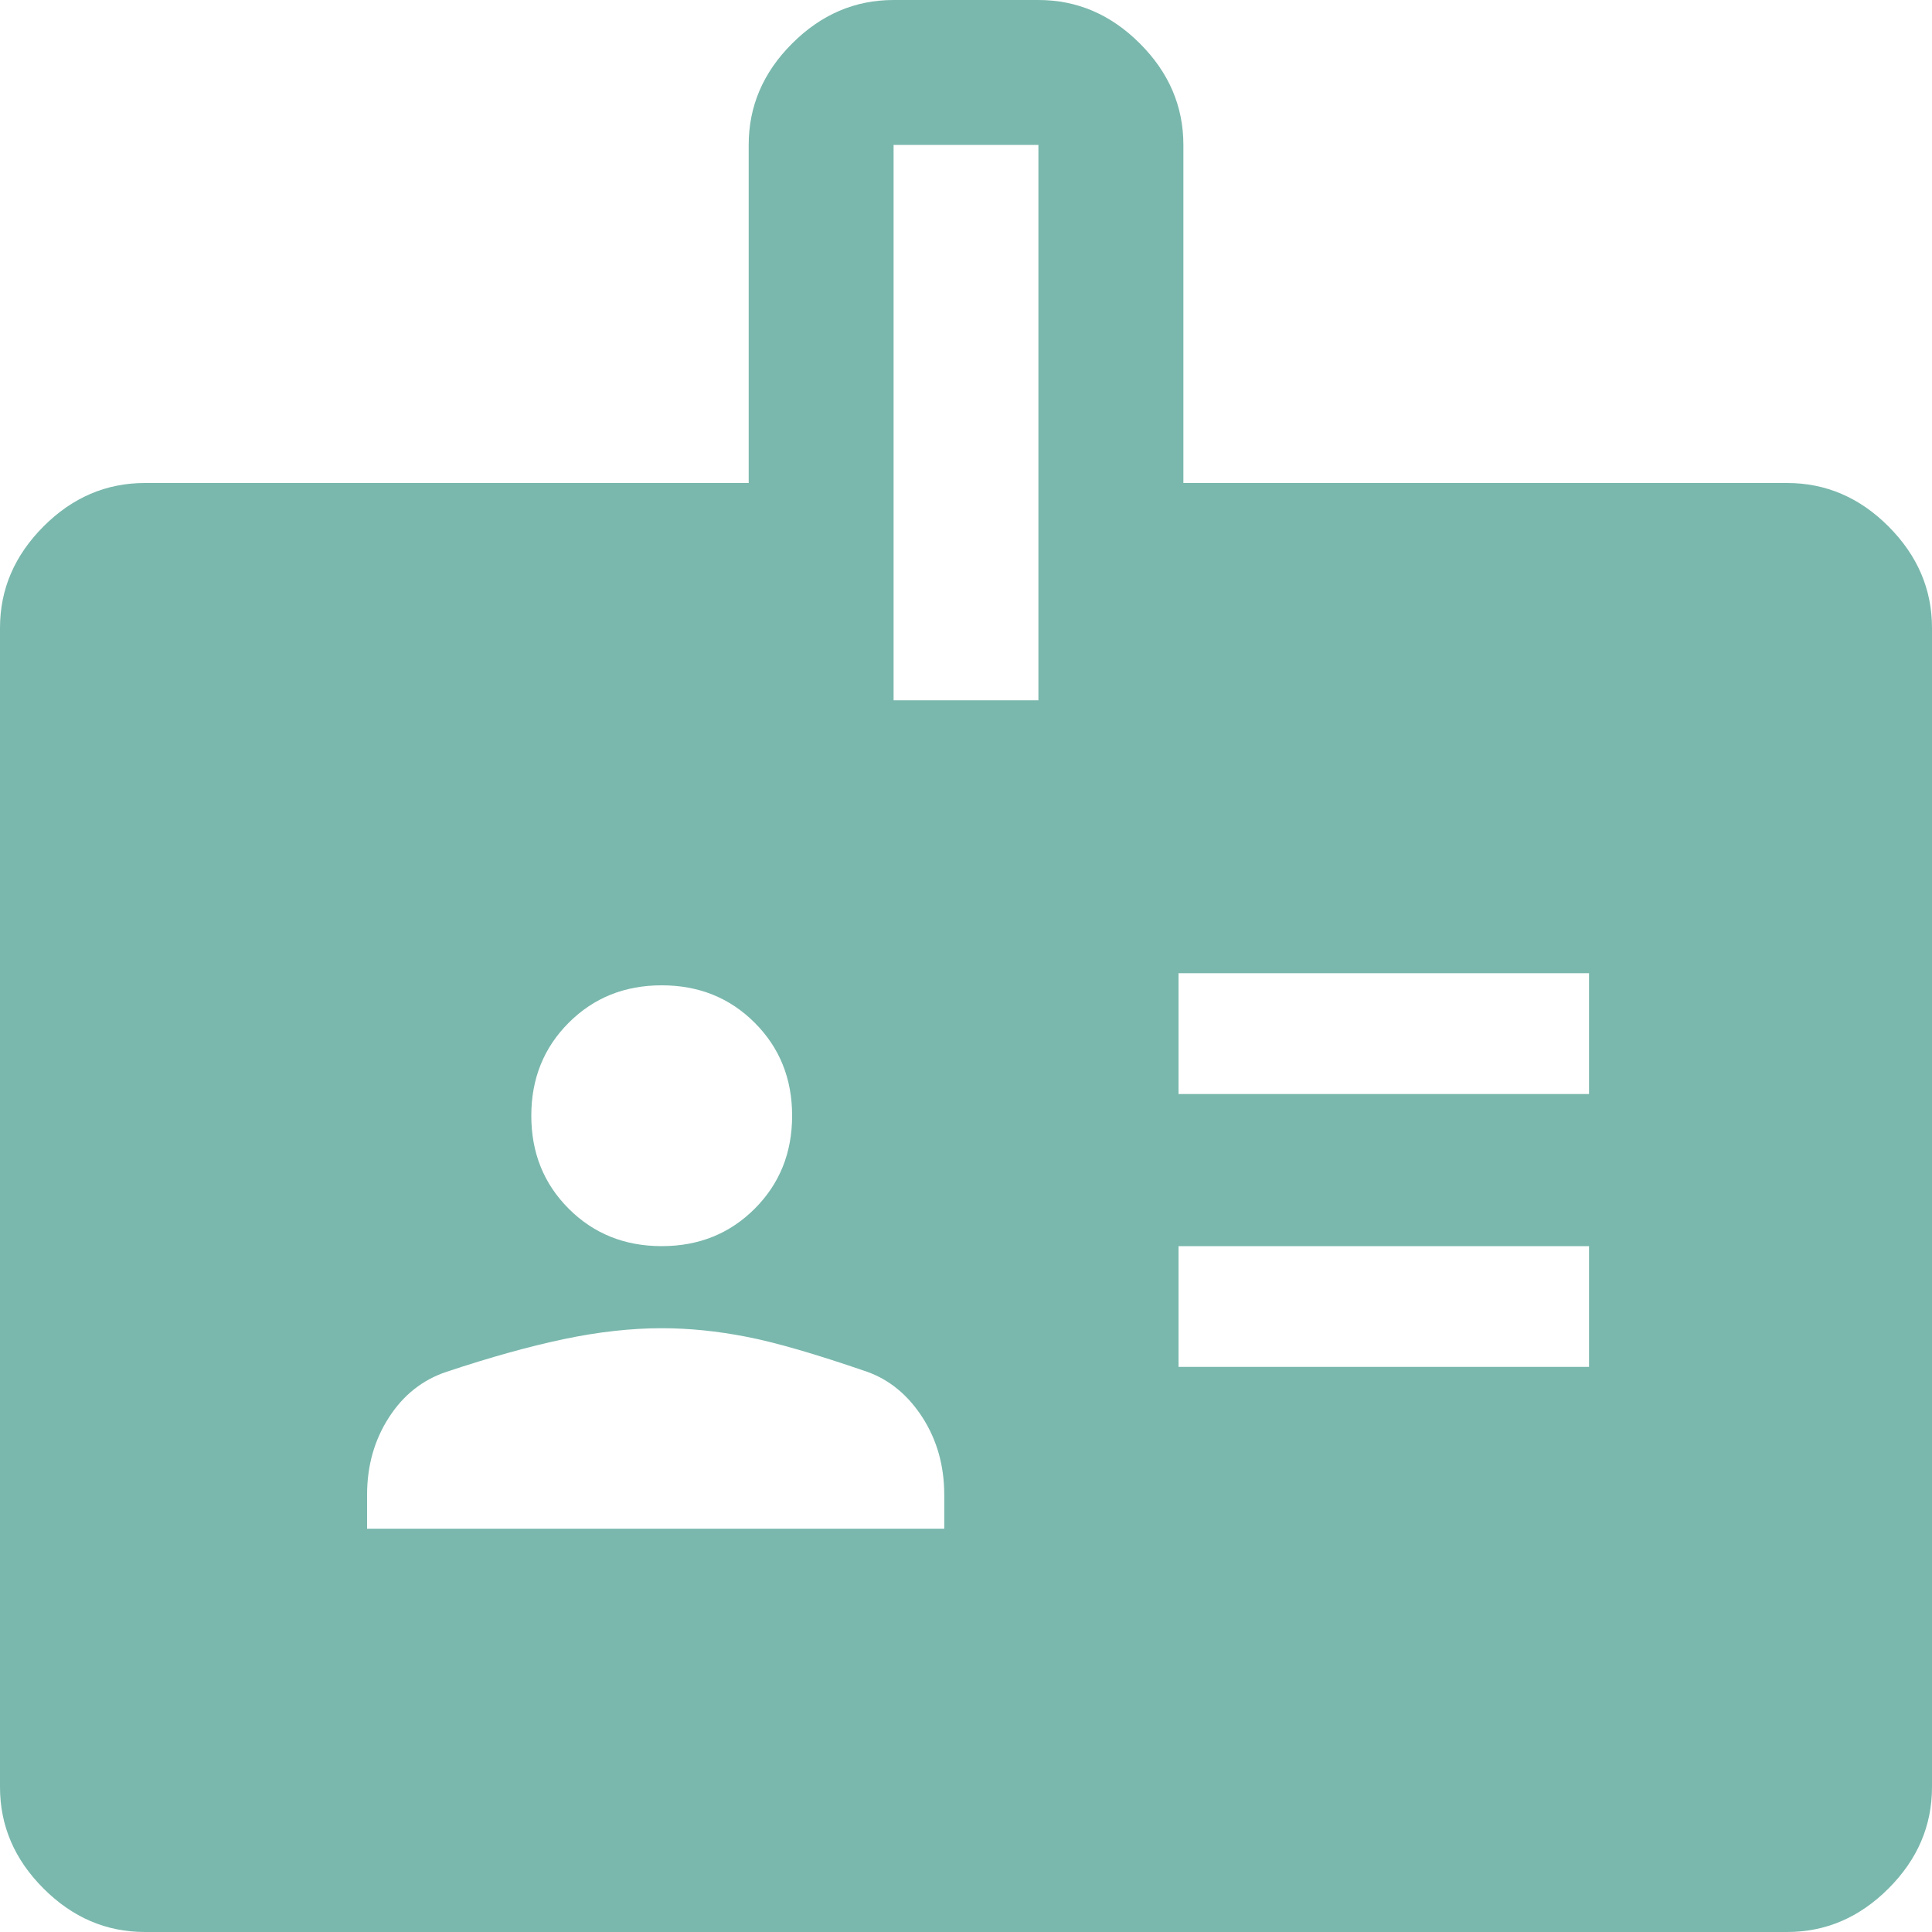 <svg width="27" height="27" viewBox="0 0 27 27" fill="none" xmlns="http://www.w3.org/2000/svg">
<path d="M2.025 27C1.485 27 1.012 26.797 0.608 26.392C0.203 25.988 0 25.515 0 24.975V8.775C0 8.235 0.203 7.763 0.608 7.357C1.012 6.952 1.485 6.75 2.025 6.75H10.463V2.025C10.463 1.485 10.665 1.012 11.07 0.608C11.475 0.203 11.947 0 12.488 0H14.512C15.053 0 15.525 0.203 15.93 0.608C16.335 1.012 16.538 1.485 16.538 2.025V6.75H24.975C25.515 6.75 25.988 6.952 26.392 7.357C26.797 7.763 27 8.235 27 8.775V24.975C27 25.515 26.797 25.988 26.392 26.392C25.988 26.797 25.515 27 24.975 27H2.025ZM5.13 21.364H13.196V20.891C13.196 20.486 13.095 20.126 12.893 19.811C12.69 19.496 12.431 19.282 12.116 19.17C11.396 18.922 10.834 18.759 10.429 18.681C10.024 18.602 9.63 18.562 9.248 18.562C8.82 18.562 8.364 18.613 7.881 18.714C7.397 18.816 6.851 18.968 6.244 19.17C5.906 19.282 5.636 19.496 5.434 19.811C5.231 20.126 5.13 20.486 5.13 20.891V21.364ZM16.47 19.102H22.207V17.415H16.47V19.102ZM9.248 17.415C9.765 17.415 10.198 17.241 10.547 16.892C10.896 16.543 11.07 16.11 11.07 15.592C11.07 15.075 10.896 14.642 10.547 14.293C10.198 13.944 9.765 13.77 9.248 13.77C8.73 13.77 8.297 13.944 7.948 14.293C7.599 14.642 7.425 15.075 7.425 15.592C7.425 16.11 7.599 16.543 7.948 16.892C8.297 17.241 8.73 17.415 9.248 17.415ZM16.47 15.289H22.207V13.601H16.47V15.289ZM12.488 9.787H14.512V2.025H12.488V9.787Z" fill="#7AB8AD"/>
</svg>
